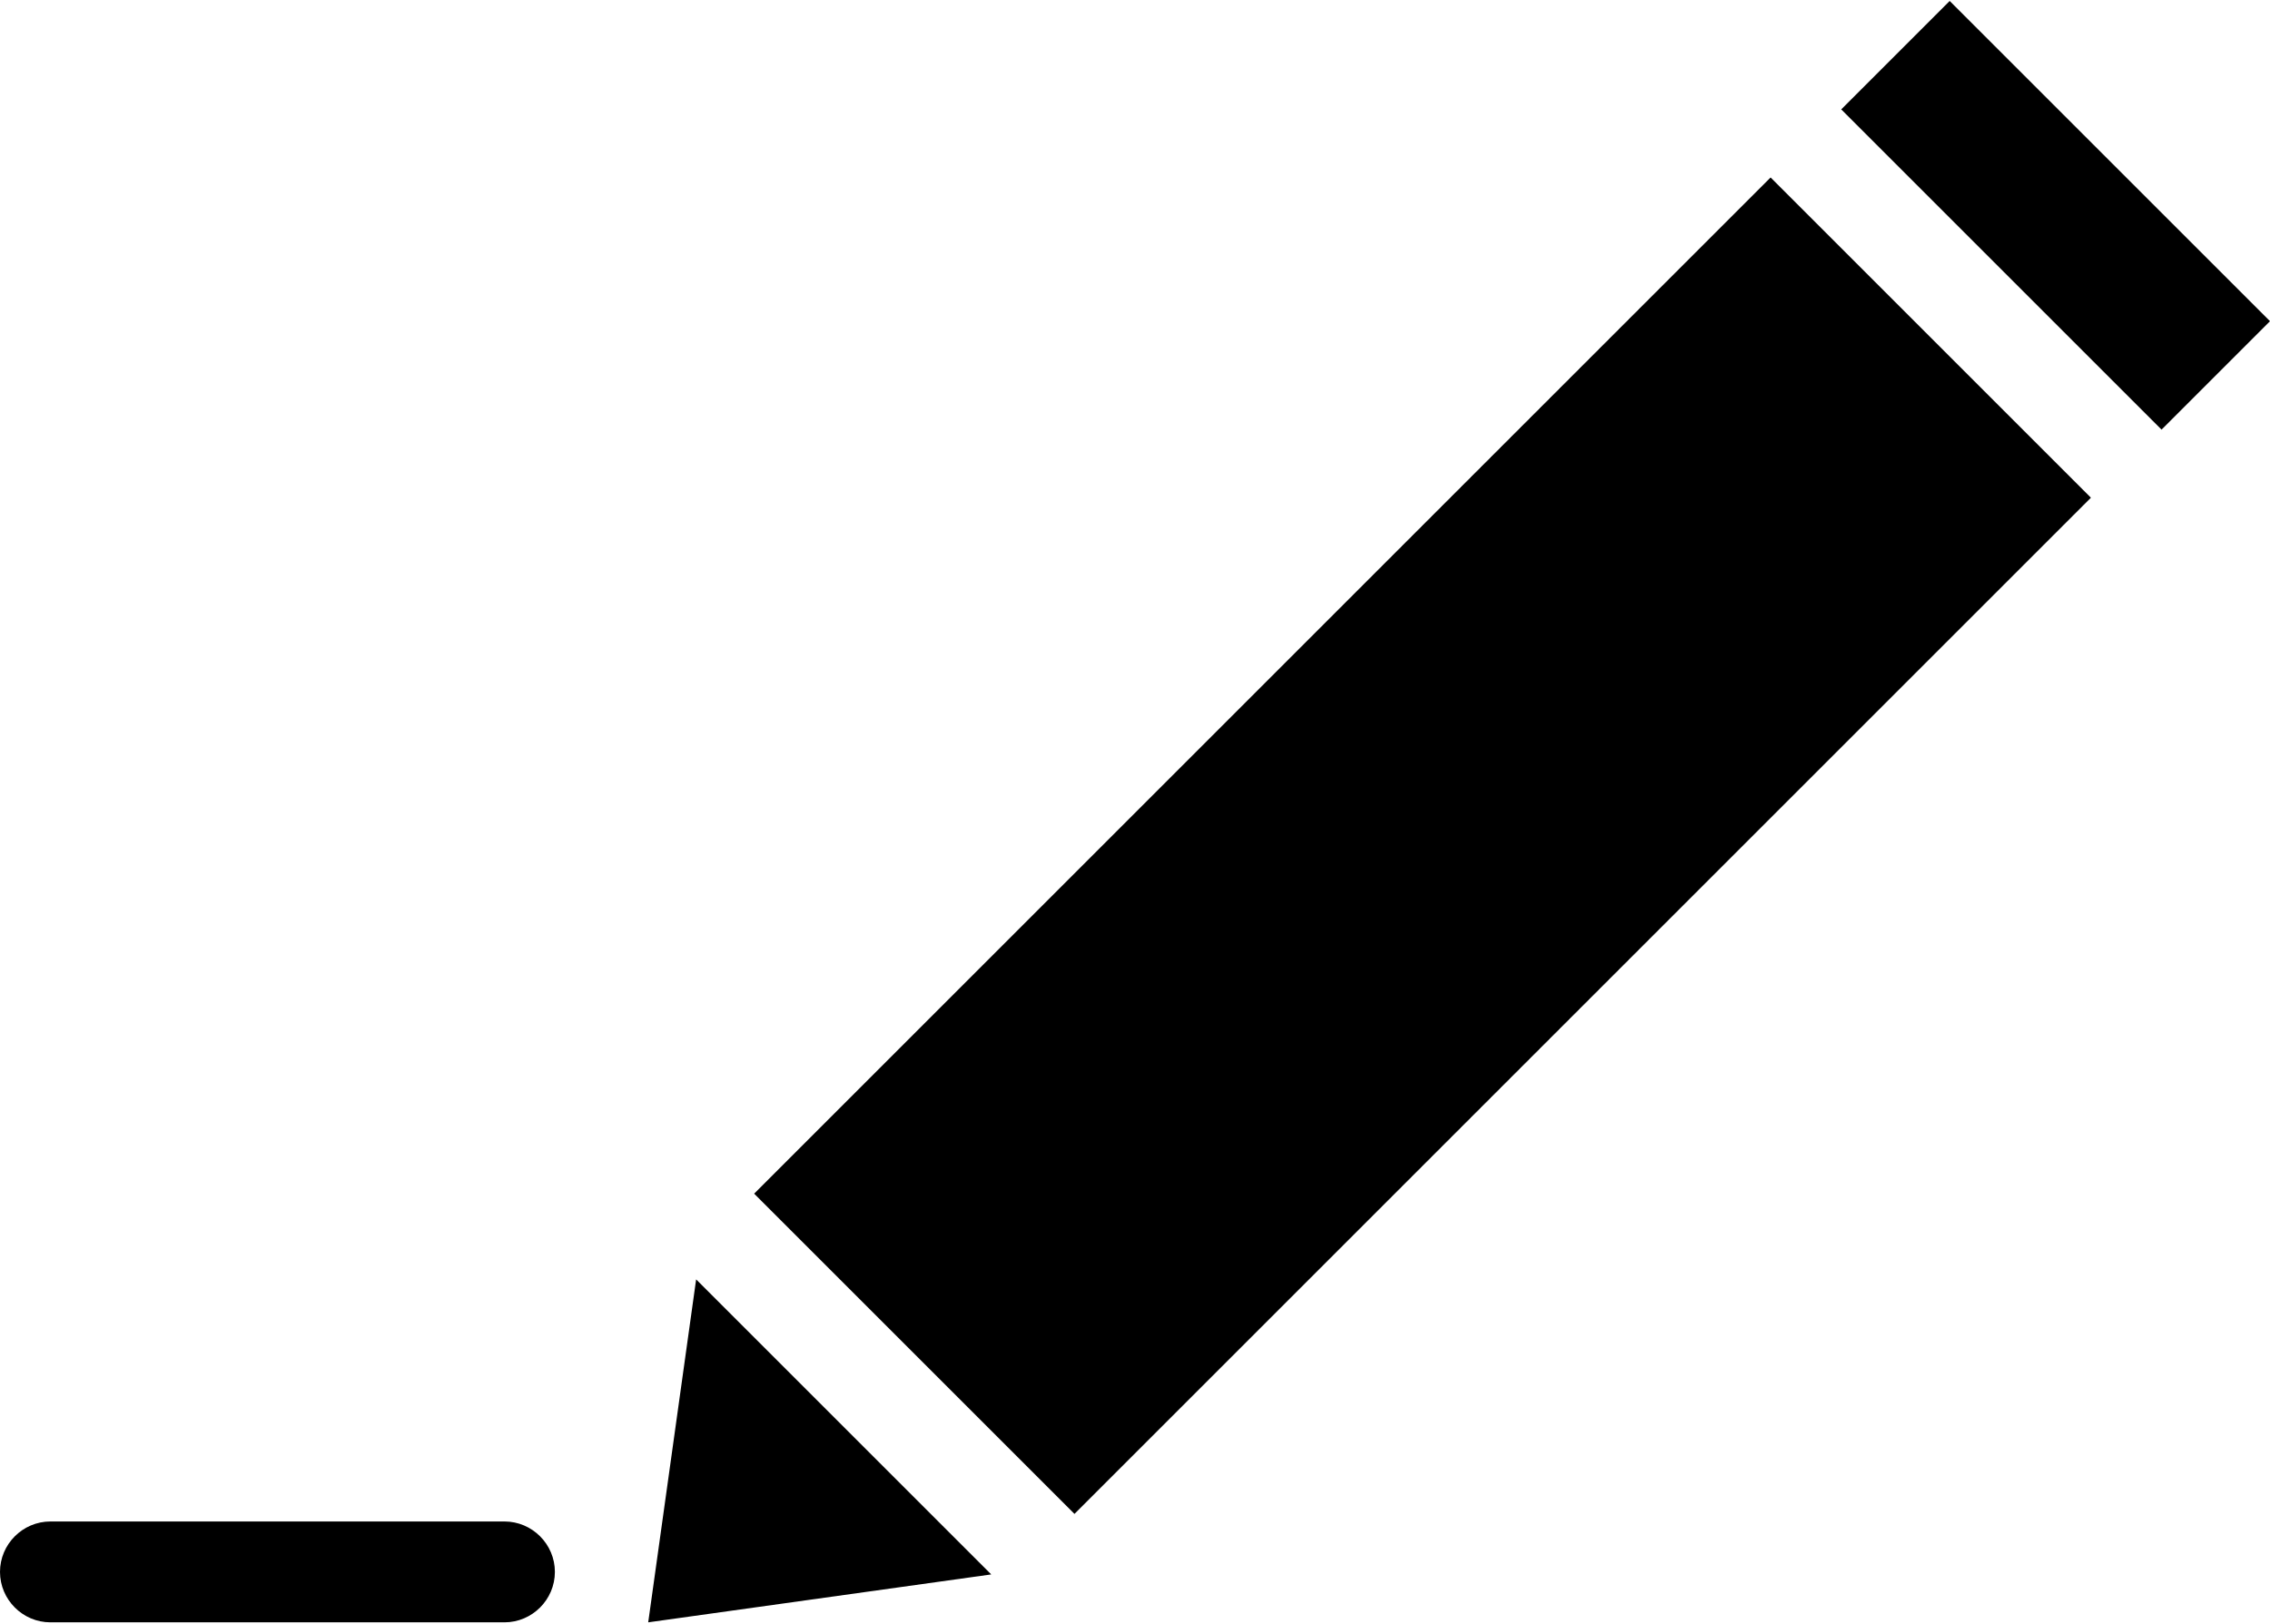 <?xml version="1.0" encoding="utf-8"?>
<!-- Generator: Adobe Illustrator 22.0.0, SVG Export Plug-In . SVG Version: 6.00 Build 0)  -->
<svg version="1.1"
	 id="Слой_1" xmlns:cc="http://creativecommons.org/ns#" xmlns:dc="http://purl.org/dc/elements/1.1/" xmlns:inkscape="http://www.inkscape.org/namespaces/inkscape" xmlns:rdf="http://www.w3.org/1999/02/22-rdf-syntax-ns#" xmlns:sodipodi="http://sodipodi.sourceforge.net/DTD/sodipodi-0.dtd" xmlns:svg="http://www.w3.org/2000/svg"
	 xmlns="http://www.w3.org/2000/svg" xmlns:xlink="http://www.w3.org/1999/xlink" x="0px" y="0px" viewBox="0 0 90 64.4"
	 style="enable-background:new 0 0 90 64.4;" xml:space="preserve">
<g transform="translate(0,-952.362)">
	<path d="M77.3,952.4l-4.3,4.3l12.7,12.7l4.3-4.3L77.3,952.4z M70.2,959.4l-40.3,40.3l12.7,12.7l40.3-40.3L70.2,959.4z M27.6,1003.1
		l-1.9,13.6l13.6-1.9L27.6,1003.1L27.6,1003.1z M2,1012.7c-1.1,0-2,0.9-2,2c0,1.1,0.9,2,2,2h18c1.1,0,2-0.9,2-2c0-1.1-0.9-2-2-2H2z"
		/>
</g>
</svg>
